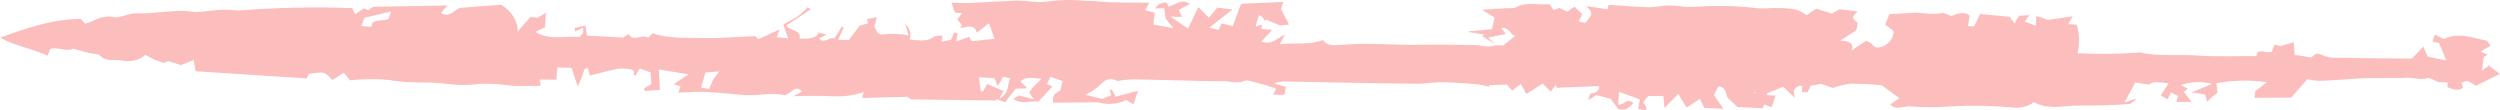 <svg width="272" height="12" viewBox="0 0 272 12" fill="none" xmlns="http://www.w3.org/2000/svg">
<path d="M88.981 3.534L89.947 3.762C89.616 3.92 89.382 4.04 89.107 4.179C89.706 4.858 90.308 3.908 90.777 4.196L91.576 2.914L91.805 2.987C91.602 3.412 91.414 3.836 91.187 4.329L92.352 4.35C92.75 3.837 93.155 3.305 93.545 2.785L94.444 2.547L94.33 2.07C94.735 1.991 95.149 1.907 95.393 1.868L95.127 2.896L95.456 3.534C95.597 3.638 95.795 3.786 95.957 3.759C96.918 3.623 97.907 3.655 98.85 3.853L98.493 2.606C98.746 2.839 98.921 3.116 99.004 3.412C99.086 3.708 99.072 4.015 98.964 4.305C99.918 4.366 100.802 4.594 101.606 4.015C101.798 3.864 102.239 3.91 102.556 3.864C102.527 4.051 102.506 4.244 102.446 4.543C102.917 4.452 103.233 4.38 103.476 4.329L103.812 3.548L104.188 3.595L104.042 4.504C104.535 4.332 104.997 4.172 105.45 4.007L105.711 4.483C106.556 4.401 107.426 4.313 108.215 4.225L107.597 2.527L106.28 3.558C106.016 2.503 105.114 3.021 104.438 3.033C104.992 2.599 104.166 2.414 104.16 2.065C104.303 1.89 104.454 1.708 104.686 1.451L103.894 1.365L103.516 0.286C104.16 0.299 104.804 0.35 105.431 0.326C107.139 0.249 108.88 0.146 110.589 0.069C111.091 0.076 111.592 0.105 112.089 0.156C112.706 0.241 113.337 0.246 113.955 0.171C115.321 -0.026 116.72 -0.053 118.099 0.091C118.986 0.09 119.892 0.2 120.748 0.249C122.134 0.287 123.526 0.281 125.041 0.292C124.86 0.624 124.742 0.842 124.6 1.117L125.639 1.376L125.476 2.664L127.674 3.074L126.824 2.024L126.665 0.888L125.664 0.928C125.863 0.708 125.949 0.515 126.127 0.451C126.532 0.298 127.04 0.039 127.101 0.71C127.889 0.585 128.501 -0.223 129.474 0.428L128.248 1.073L128.612 1.835L127.374 1.821L129.263 3.116C129.671 2.267 130 1.568 130.376 0.769L131.53 1.921L132.446 0.825L134.095 1.035L131.59 2.997L132.605 3.274C132.714 2.987 132.799 2.756 132.885 2.55L134.136 2.832L134.78 1.066C134.857 0.854 134.943 0.648 135.036 0.411L139.626 0.21C139.479 0.628 139.402 0.852 139.363 0.983L140.25 2.673L139.266 2.775L137.772 2.129L137.603 2.261C137.562 2.16 137.508 2.063 137.443 1.97C137.301 1.846 137.146 1.731 136.981 1.625L136.605 2.891C136.953 2.782 137.115 2.731 137.318 2.674L137.237 3.141L138.412 3.255L137.23 4.534C138.369 4.903 138.869 4.208 139.806 3.777L139.247 4.808C140.88 4.626 142.433 4.936 143.946 4.357C144.433 5.174 145.714 4.877 146.553 4.838C149.074 4.667 151.587 4.907 154.07 4.879C156.195 4.842 158.313 4.861 160.48 4.904C161.213 4.91 161.944 5.234 162.68 4.923L163.535 4.946L164.868 3.902C164.23 3.759 164.321 2.968 163.313 3.039L163.83 3.694C163.213 3.823 162.637 3.947 161.923 4.09L162.653 4.78L161.285 3.958L161.42 3.74L159.835 3.492L159.817 3.405L162.322 3.184L162.616 1.907L161.24 1.055L163.925 0.895C164.275 0.873 164.699 0.931 164.933 0.799C166.085 0.136 167.356 0.591 168.591 0.456L169.018 1.081L169.682 0.863L170.521 1.279C170.777 1.078 171.002 0.902 171.325 0.737L172.162 1.532L171.778 2.325L172.449 2.506C173.335 1.522 173.341 1.416 172.57 0.658L174.881 1.017L175.027 0.525C176.519 0.618 177.955 0.754 179.389 0.792C180.081 0.804 180.786 0.605 181.486 0.587C182.041 0.602 182.594 0.645 183.142 0.716C183.62 0.765 184.104 0.771 184.584 0.734C186.819 0.574 189.072 0.631 191.29 0.906C192.04 0.962 192.844 0.837 193.561 0.88C194.194 0.872 194.825 0.929 195.438 1.051C195.855 1.208 196.236 1.417 196.565 1.669C196.782 1.499 197.135 1.222 197.626 0.951L199.306 1.477C199.394 1.408 199.741 1.225 200.136 1.004L202.103 1.242C201.431 1.882 201.449 1.981 202.126 2.485L201.97 3.301C201.439 3.641 200.932 3.963 200.191 4.43C201.161 4.465 201.734 4.634 201.465 5.513C202.091 5.023 202.551 4.764 203.049 4.423L203.642 4.754C203.929 5.286 204.4 5.245 204.933 5.004C205.29 4.828 205.577 4.582 205.767 4.291C205.956 4.001 206.04 3.677 206.011 3.353L205.102 2.677C205.234 2.334 205.383 1.991 205.57 1.541C206.343 1.491 207.271 1.47 208.124 1.395C208.978 1.319 210.141 1.669 211.228 1.424C211.52 1.359 211.916 1.617 212.301 1.744C212.916 1.515 213.561 1.186 214.286 1.652L214.121 2.841L214.781 2.879C215.009 2.423 215.197 2.036 215.44 1.518L218.663 1.832L219.174 2.58C219.394 2.192 219.505 1.98 219.663 1.718L220.801 1.645C220.595 1.933 220.444 2.14 220.285 2.353L221.507 2.784L221.553 1.739L222.815 2.163L225.511 1.779L225.006 2.629L225.951 2.683C226.255 3.704 226.285 4.762 226.041 5.791C228.307 5.914 230.582 5.884 232.84 5.701C234.657 6.171 236.867 5.89 239.012 6.04C241.156 6.189 243.345 6.089 245.512 6.108C245.543 5.125 246.575 5.881 247.165 5.633L247.492 4.847L248.074 5.022C248.592 4.881 249.03 4.753 249.564 4.599L249.646 5.96L251.46 6.255L252.006 5.828C252.166 5.847 252.324 5.875 252.48 5.911C252.833 6.08 253.221 6.202 253.627 6.274C256.551 6.329 259.484 6.354 262.4 6.378C262.783 5.977 263.143 5.607 263.663 5.074L264.139 6.164L266.166 6.582L265.374 4.68L264.662 4.53C264.723 4.306 264.793 4.088 264.909 3.757L265.895 4.246C267.493 3.461 269.028 4.125 270.598 4.435L270.974 4.973L269.886 5.61L270.667 5.958L270.239 6.18L270.023 7.724L270.778 7.133L272 8.042C271.112 8.473 270.313 8.872 269.401 9.321L268.463 8.794C268.26 8.852 268.042 8.922 267.799 8.999C267.859 9.179 267.911 9.353 267.979 9.514C267.725 9.864 267.082 9.851 266.268 9.466L266.316 8.975L265.281 8.928C264.838 8.757 264.335 8.407 264.092 8.496C263.29 8.746 262.584 8.416 261.819 8.46C261.054 8.504 260.191 8.474 259.328 8.494C258.465 8.514 257.641 8.465 256.747 8.535C255.226 8.629 253.746 8.754 252.272 8.798C251.851 8.769 251.435 8.706 251.031 8.61C250.425 9.295 249.842 9.965 249.284 10.621L245.294 10.643L245.371 9.927L246.639 8.934C244.812 8.684 242.938 8.725 241.136 9.056L241.269 10.087C240.908 10.37 240.522 10.672 240.122 11.073L239.92 10.273L238.45 10.062C239.388 9.668 240.026 9.395 240.665 9.122C239.556 8.828 238.342 8.874 237.279 9.251L238.036 9.655C237.907 9.755 237.763 9.869 237.602 9.994L238.437 11.082L236.808 11.096L236.951 10.429L236.219 10.069L235.833 10.8L235.093 10.383C235.394 9.908 235.663 9.495 235.948 9.057C234.348 8.872 234.21 8.892 233.8 9.2L232.314 8.977L231.141 11.157L232.266 10.768L232.39 10.86L231.706 11.32C229.945 11.446 228.176 11.501 226.407 11.484C224.696 11.437 222.931 12.037 221.285 11.106C220.987 11.343 220.616 11.52 220.206 11.621C219.796 11.722 219.359 11.744 218.934 11.686C216.697 11.491 214.442 11.455 212.197 11.576C210.727 11.693 209.245 11.691 207.775 11.571C207.114 11.521 206.415 12.056 205.653 11.378L206.651 10.685L204.76 9.278C203.634 9.171 202.502 9.11 201.368 9.096C200.692 9.185 200.035 9.343 199.414 9.567L198.168 9.13L196.999 9.326C196.882 9.582 196.78 9.813 196.67 10.038L196.035 10.019L196.104 9.359C195.908 9.336 195.793 9.3 195.729 9.325C195.051 9.654 195.116 10.095 195.297 10.659L194.012 9.433L192.226 10.164L192.245 10.35L193.183 10.398L192.758 11.652L191.922 11.373L191.808 11.778L189.036 11.64L188.157 10.802C187.589 10.44 188.094 9.59 186.966 9.376C186.802 9.719 186.628 10.044 186.471 10.344L187.517 11.834L185.438 11.746L184.939 10.737C184.53 11.057 184.07 11.316 183.499 11.701L182.6 10.21C182.121 10.711 181.689 11.138 181.097 11.753L180.975 10.435L179.347 10.449C179.13 10.619 178.98 10.888 178.781 11.12L179.142 11.695L179.09 12L178.232 11.84L178.417 10.812L176.138 9.986L176.066 11.38C176.727 11.479 176.979 10.588 177.716 11.21C177.316 11.624 176.999 12.074 176.083 11.883L175.231 10.746L173.636 10.331C173.443 10.482 173.25 10.633 172.767 10.911C172.931 10.53 172.997 10.15 173.095 10.149C173.224 10.153 173.353 10.135 173.472 10.095C173.591 10.056 173.697 9.997 173.781 9.922C173.866 9.847 173.928 9.759 173.961 9.663C173.995 9.568 174 9.468 173.976 9.37L169.354 9.547L169.283 9.237C169.132 9.443 168.973 9.644 168.718 9.969L167.839 9.094C167.291 9.447 166.72 9.806 166.068 10.229L165.469 9.121L164.53 9.856L163.931 9.19L162.051 9.275L161.997 9.431C161.583 9.315 161.156 9.227 160.722 9.168C159.458 9.061 158.185 8.96 156.906 8.94C156.026 8.935 155.101 9.092 154.254 9.112C151.298 9.094 148.332 9.02 145.366 8.972L139.826 8.87C139.405 8.856 138.986 8.931 138.617 9.086L139.902 9.442L139.731 10.332L138.501 10.287C138.666 10.006 138.753 9.85 138.84 9.693C138.782 9.65 138.764 9.564 138.675 9.571C138.052 9.377 137.446 9.171 136.816 9.021C136.186 8.871 135.677 8.651 135.354 8.816C134.618 9.102 133.979 8.859 133.302 8.846C132.162 8.819 131.03 8.835 129.93 8.788C127.779 8.745 125.635 8.67 123.493 8.632C122.989 8.643 122.486 8.679 121.988 8.739C121.858 8.752 121.673 8.847 121.582 8.804C120.44 8.273 120.013 8.936 119.436 9.476C119.026 9.789 118.579 10.071 118.1 10.321L119.916 10.753L120.911 10.365L120.721 9.807L120.981 9.755L121.37 10.523L123.801 9.88C123.64 10.41 123.509 10.815 123.339 11.339L122.525 10.892C122.072 11.111 121.559 11.247 121.025 11.288C120.492 11.329 119.953 11.275 119.451 11.13L114.565 11.172C114.573 10.296 114.573 10.296 115.355 9.86L115.613 8.825L114.309 8.358C114.152 8.657 114.026 8.882 113.9 9.132L114.508 9.413C114.005 9.946 113.518 10.479 112.983 11.049C112.085 10.945 111.092 11.408 110.257 10.762C110.458 10.605 110.716 10.478 110.853 10.384L112.49 10.817L111.979 10.044C112.185 9.781 112.352 9.537 112.56 9.312C112.767 9.086 113.055 8.822 113.319 8.565C111.647 8.412 111.647 8.412 111.02 8.865L111.791 9.611L110.522 9.647C110.243 10.003 109.892 10.404 109.622 10.755L109.376 11.124L108.376 10.784L108.379 10.934L99.109 10.815L98.729 10.532L93.812 10.662L93.955 10.02C92.916 10.377 91.778 10.532 90.64 10.472C89.197 10.411 87.751 10.411 86.308 10.472L87.276 9.966C86.918 9.553 86.576 9.568 86.142 9.907C85.91 10.09 85.532 10.385 85.328 10.344C83.873 10.033 82.439 10.437 81.012 10.344C79.585 10.25 78.172 10.045 76.803 10.007C75.865 9.959 74.914 10.048 73.815 10.076C73.931 9.721 73.993 9.559 74.047 9.378L73.294 9.173C73.817 8.827 74.299 8.499 74.919 8.089L71.676 7.552L71.798 9.777L70.18 9.897L70.053 9.655C70.286 9.473 70.569 9.34 70.867 9.157C70.843 8.784 70.803 8.361 70.786 7.87L69.605 7.458C69.431 7.733 69.289 7.97 69.147 8.208L68.926 8.141C69.169 7.66 68.768 7.533 68.287 7.494C67.901 7.439 67.506 7.441 67.122 7.498C66.149 7.705 65.201 7.968 64.171 8.22L63.935 7.358C63.775 7.483 63.587 7.491 63.564 7.56C63.409 8.184 63.169 8.795 62.849 9.382L62.184 7.379L60.628 7.336L60.539 8.668L58.714 8.646L58.831 9.249C58.775 9.293 58.735 9.324 58.719 9.337C57.758 9.345 56.806 9.384 55.86 9.343C54.672 9.169 53.464 9.092 52.256 9.113C51.12 9.28 49.954 9.292 48.812 9.149C46.712 8.813 44.536 9.142 42.402 8.707C40.971 8.568 39.521 8.578 38.095 8.738L37.387 7.905C36.961 8.238 36.51 8.478 36.147 8.699C35.341 7.792 35.341 7.792 33.602 8.031L33.367 8.53L21.283 7.752L21.073 6.529L19.691 7.082L18.257 6.64C18.185 6.697 18.015 6.767 17.862 6.849C17.51 6.746 17.165 6.628 16.829 6.497C16.479 6.335 16.141 6.158 15.818 5.965C15.529 6.232 15.15 6.433 14.721 6.547C14.292 6.66 13.831 6.681 13.386 6.608C12.569 6.428 11.557 6.779 10.884 6.045C10.701 5.847 10.123 5.871 9.731 5.775C9.338 5.679 8.806 5.528 8.347 5.408C8.217 5.372 8.036 5.274 7.947 5.305C7.139 5.661 6.362 5.083 5.479 5.308L5.183 6.057C3.54 5.288 1.686 5.011 0 4.1C2.961 3.042 5.631 2.086 8.791 2.058L9.256 2.564C9.389 2.544 9.52 2.513 9.645 2.474C10.534 2.081 11.364 1.607 12.517 1.877C12.795 1.937 13.159 1.778 13.476 1.719C13.881 1.577 14.314 1.485 14.757 1.447C16.502 1.519 18.189 1.181 19.932 1.178C20.388 1.174 20.863 1.319 21.36 1.321C22.328 1.269 23.253 1.1 24.287 1.047C24.825 1.05 25.362 1.084 25.893 1.151C30.024 0.821 34.182 0.73 38.333 0.882L38.646 1.557C38.959 1.312 39.282 1.123 39.603 0.908L40.088 1.109C40.304 0.94 40.529 0.763 40.643 0.738L48.687 0.593L47.961 1.427C48.947 1.916 49.276 1.179 50.052 0.861C51.402 0.763 53.02 0.618 54.533 0.518C55.101 0.867 55.558 1.31 55.869 1.814C56.181 2.318 56.338 2.869 56.329 3.425C56.76 2.924 57.199 2.429 57.733 1.833L58.476 1.933L59.403 1.396L59.301 2.964C59.035 3.097 58.728 3.249 58.26 3.477C59.834 4.439 61.517 3.865 63.027 4.032C63.178 3.904 63.31 3.763 63.418 3.612C63.498 3.549 63.431 3.401 63.44 3.028L62.568 3.433L62.52 3.054L63.679 2.764L63.863 3.882L67.817 4.09C67.945 3.99 68.146 3.832 68.429 3.712C68.845 4.647 69.95 3.618 70.521 4.117C70.737 3.885 70.929 3.696 70.993 3.621C72.796 4.24 74.641 4.081 76.393 4.134C78.145 4.187 80.113 4.009 82.156 3.935L82.512 4.261C83.207 3.945 83.901 3.628 84.846 3.19L84.487 4.052L85.752 4.171L85.227 2.665C85.776 2.385 86.306 2.083 86.815 1.762C87.2 1.457 87.556 1.132 87.88 0.789L88.194 1.022C87.325 1.602 86.456 2.181 85.531 2.805C85.964 3.324 87.275 3.318 86.982 4.192C87.976 4.233 88.888 4.237 89.174 3.37L88.981 3.534ZM106.5 8.407L106.707 9.91L106.952 9.945C107.117 9.639 107.291 9.326 107.401 9.139L109.19 9.894C109.04 10.151 108.906 10.382 108.701 10.757C109.911 10.1 109.52 9.207 109.939 8.526L109.154 8.334L108.554 9.371L108.204 8.51L106.5 8.407ZM40.414 2.922C40.429 1.977 41.585 2.371 42.272 2.06C42.357 1.83 42.434 1.593 42.55 1.25C41.512 1.495 40.579 1.708 39.647 1.934L39.321 2.832L40.414 2.922ZM78.228 7.769L76.748 7.893L76.273 9.527L77.155 9.681C77.32 9.325 77.428 9.013 77.553 8.751C77.679 8.488 77.966 8.163 78.236 7.762L78.228 7.769ZM190.865 10.144L190.996 10.143L190.994 10.044L190.831 10.07L190.865 10.144Z" fill="#FCBDBD"/>
</svg>

